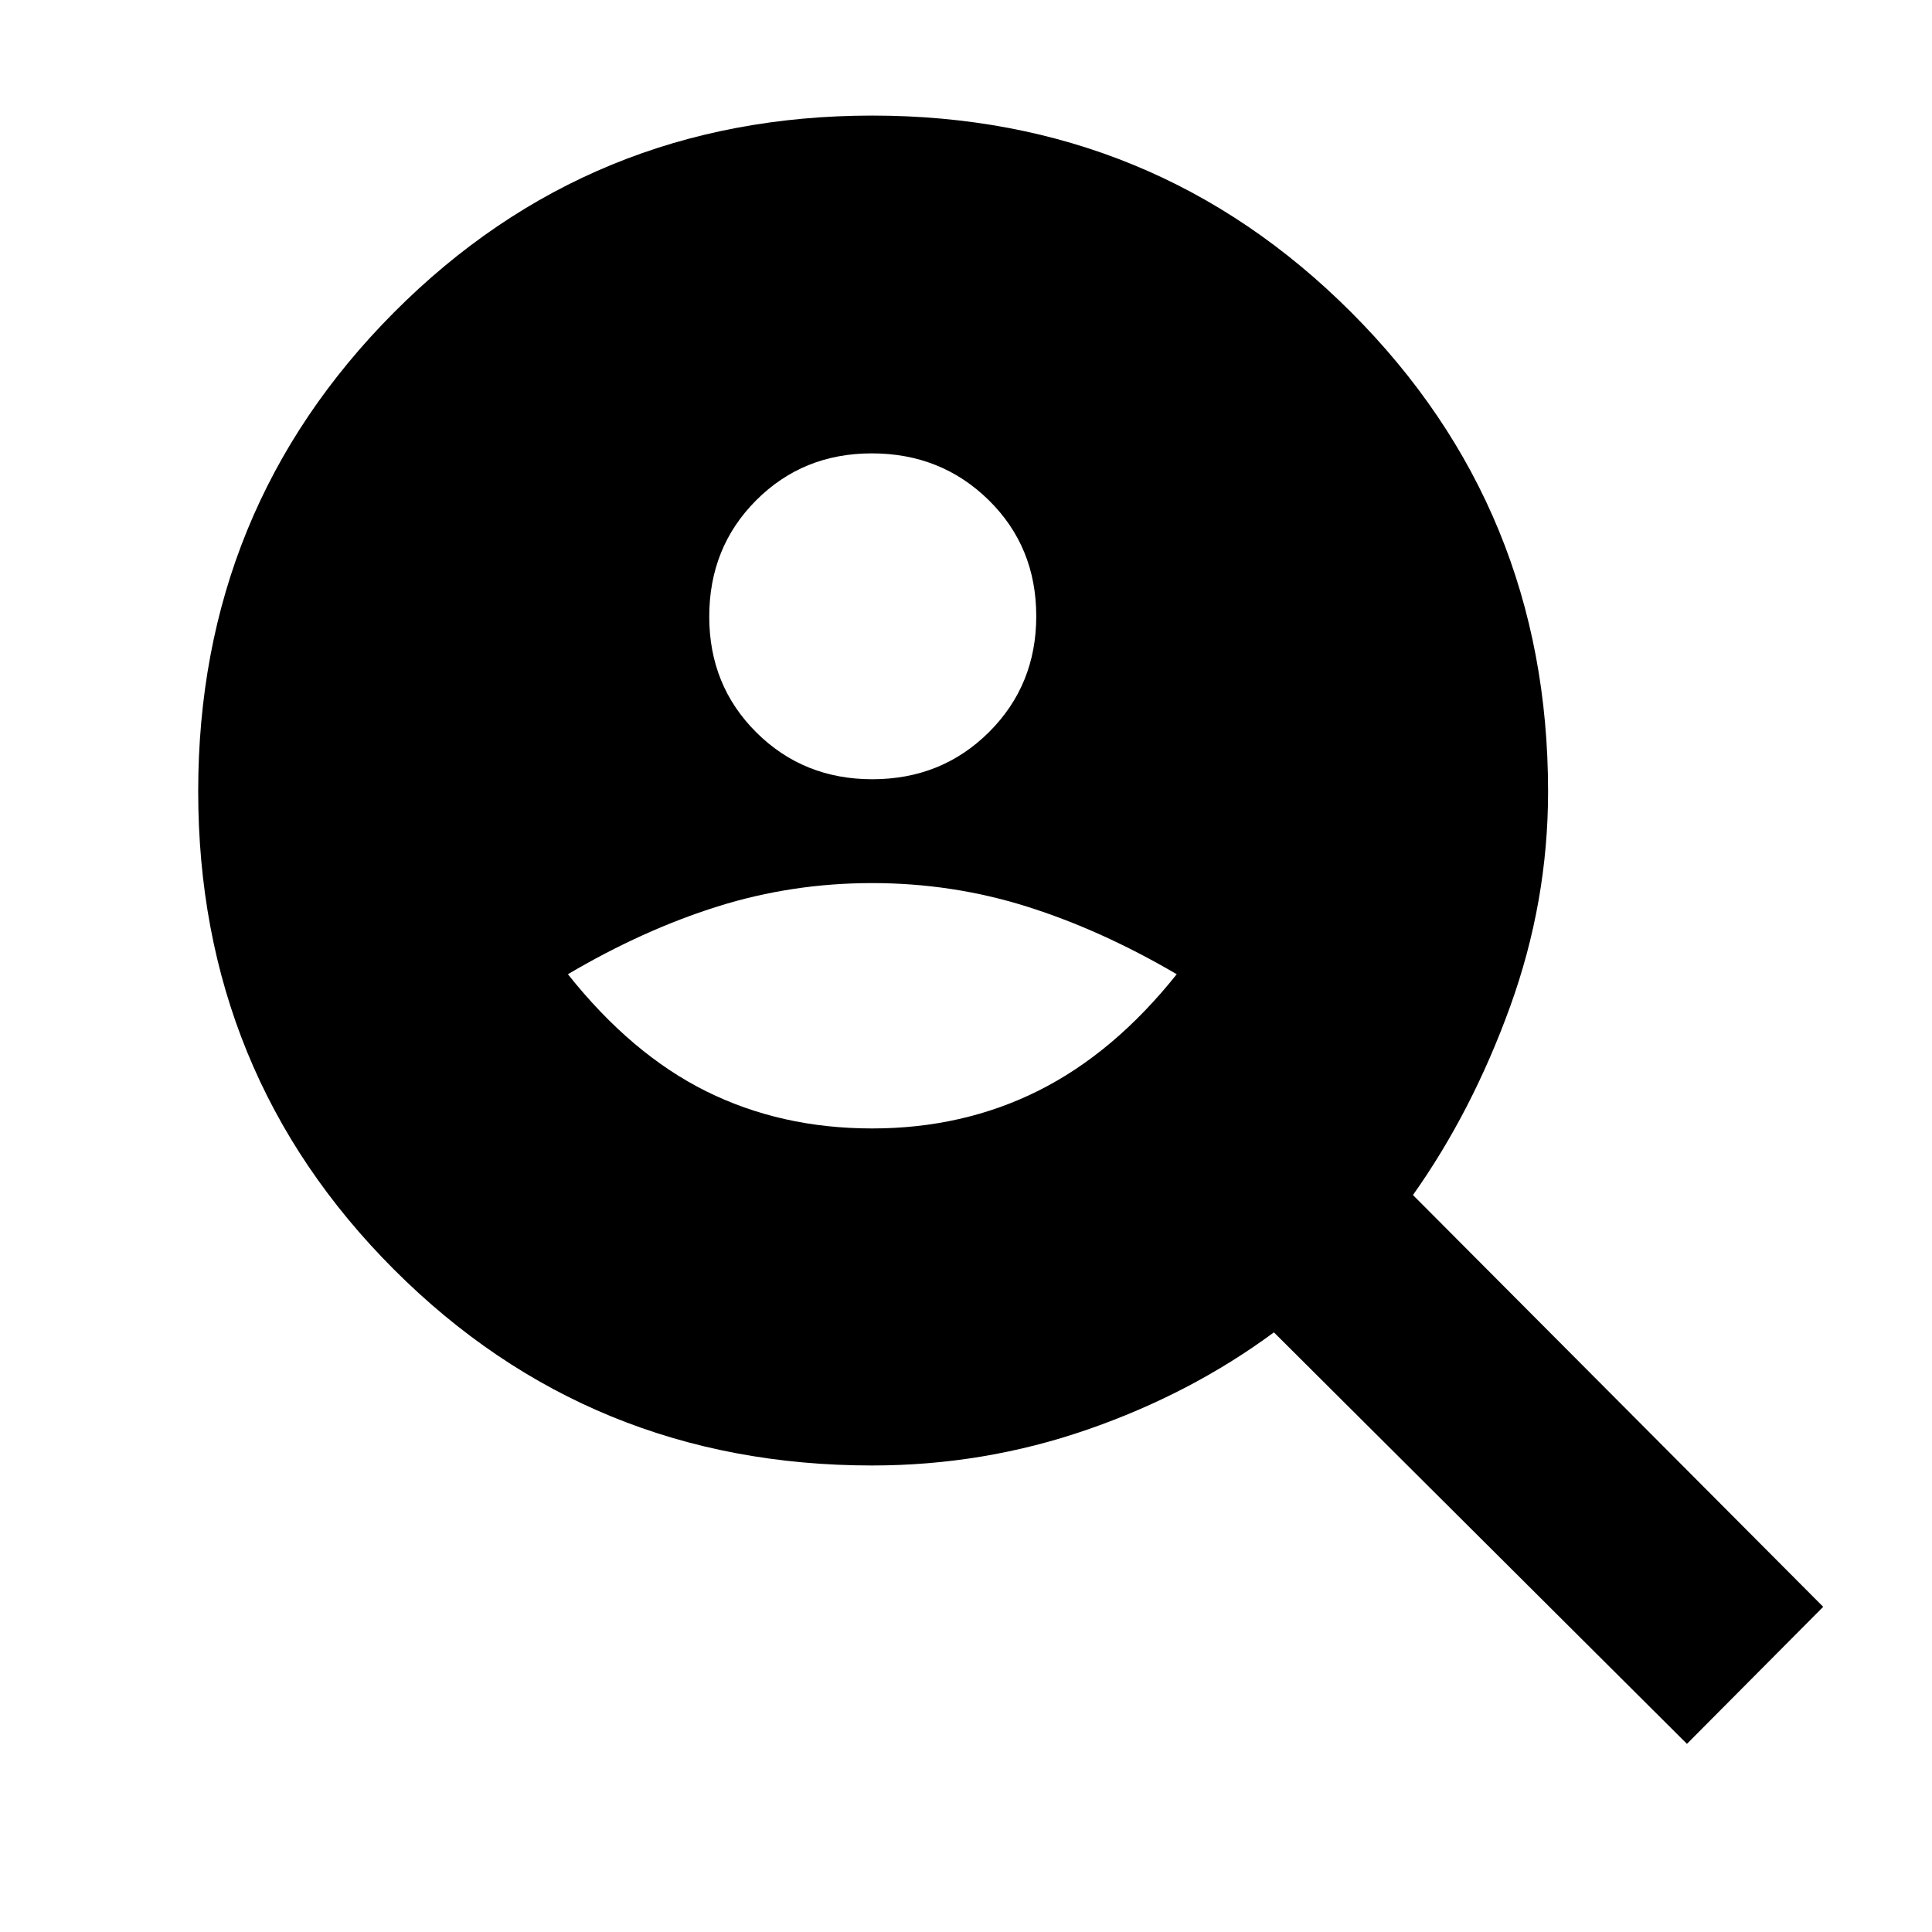 <svg xmlns="http://www.w3.org/2000/svg" height="40" viewBox="0 -960 960 960" width="40"><path d="M433.45-572.8q34.43 0 57.95-23.39 23.51-23.4 23.51-57.64 0-34.43-23.63-57.66-23.64-23.23-58.07-23.23-34.24 0-57.51 23.35-23.28 23.35-23.28 57.78 0 34.24 23.4 57.52 23.39 23.27 57.63 23.27Zm-.12 173.52q45.21 0 82.73-18.79t68.65-57.84q-37.57-22.02-74.59-33.66-37.02-11.63-76.79-11.63-39.76 0-76.79 11.63-37.02 11.64-74.35 33.66 31.56 39.72 68.75 58.18 37.19 18.45 82.39 18.45Zm404.9 305.79L633-297.96q-41.36 30.55-92.78 48.35t-106.89 17.8q-140.23 0-237.54-97.35-97.31-97.36-97.31-237.65 0-140.29 97.35-238.02 97.35-97.74 237.64-97.74t238.03 97.84q97.73 97.83 97.73 238.06 0 54.71-18.87 106.87-18.88 52.15-48.27 93.6l203.85 204.62-67.71 68.09Z"/></svg>